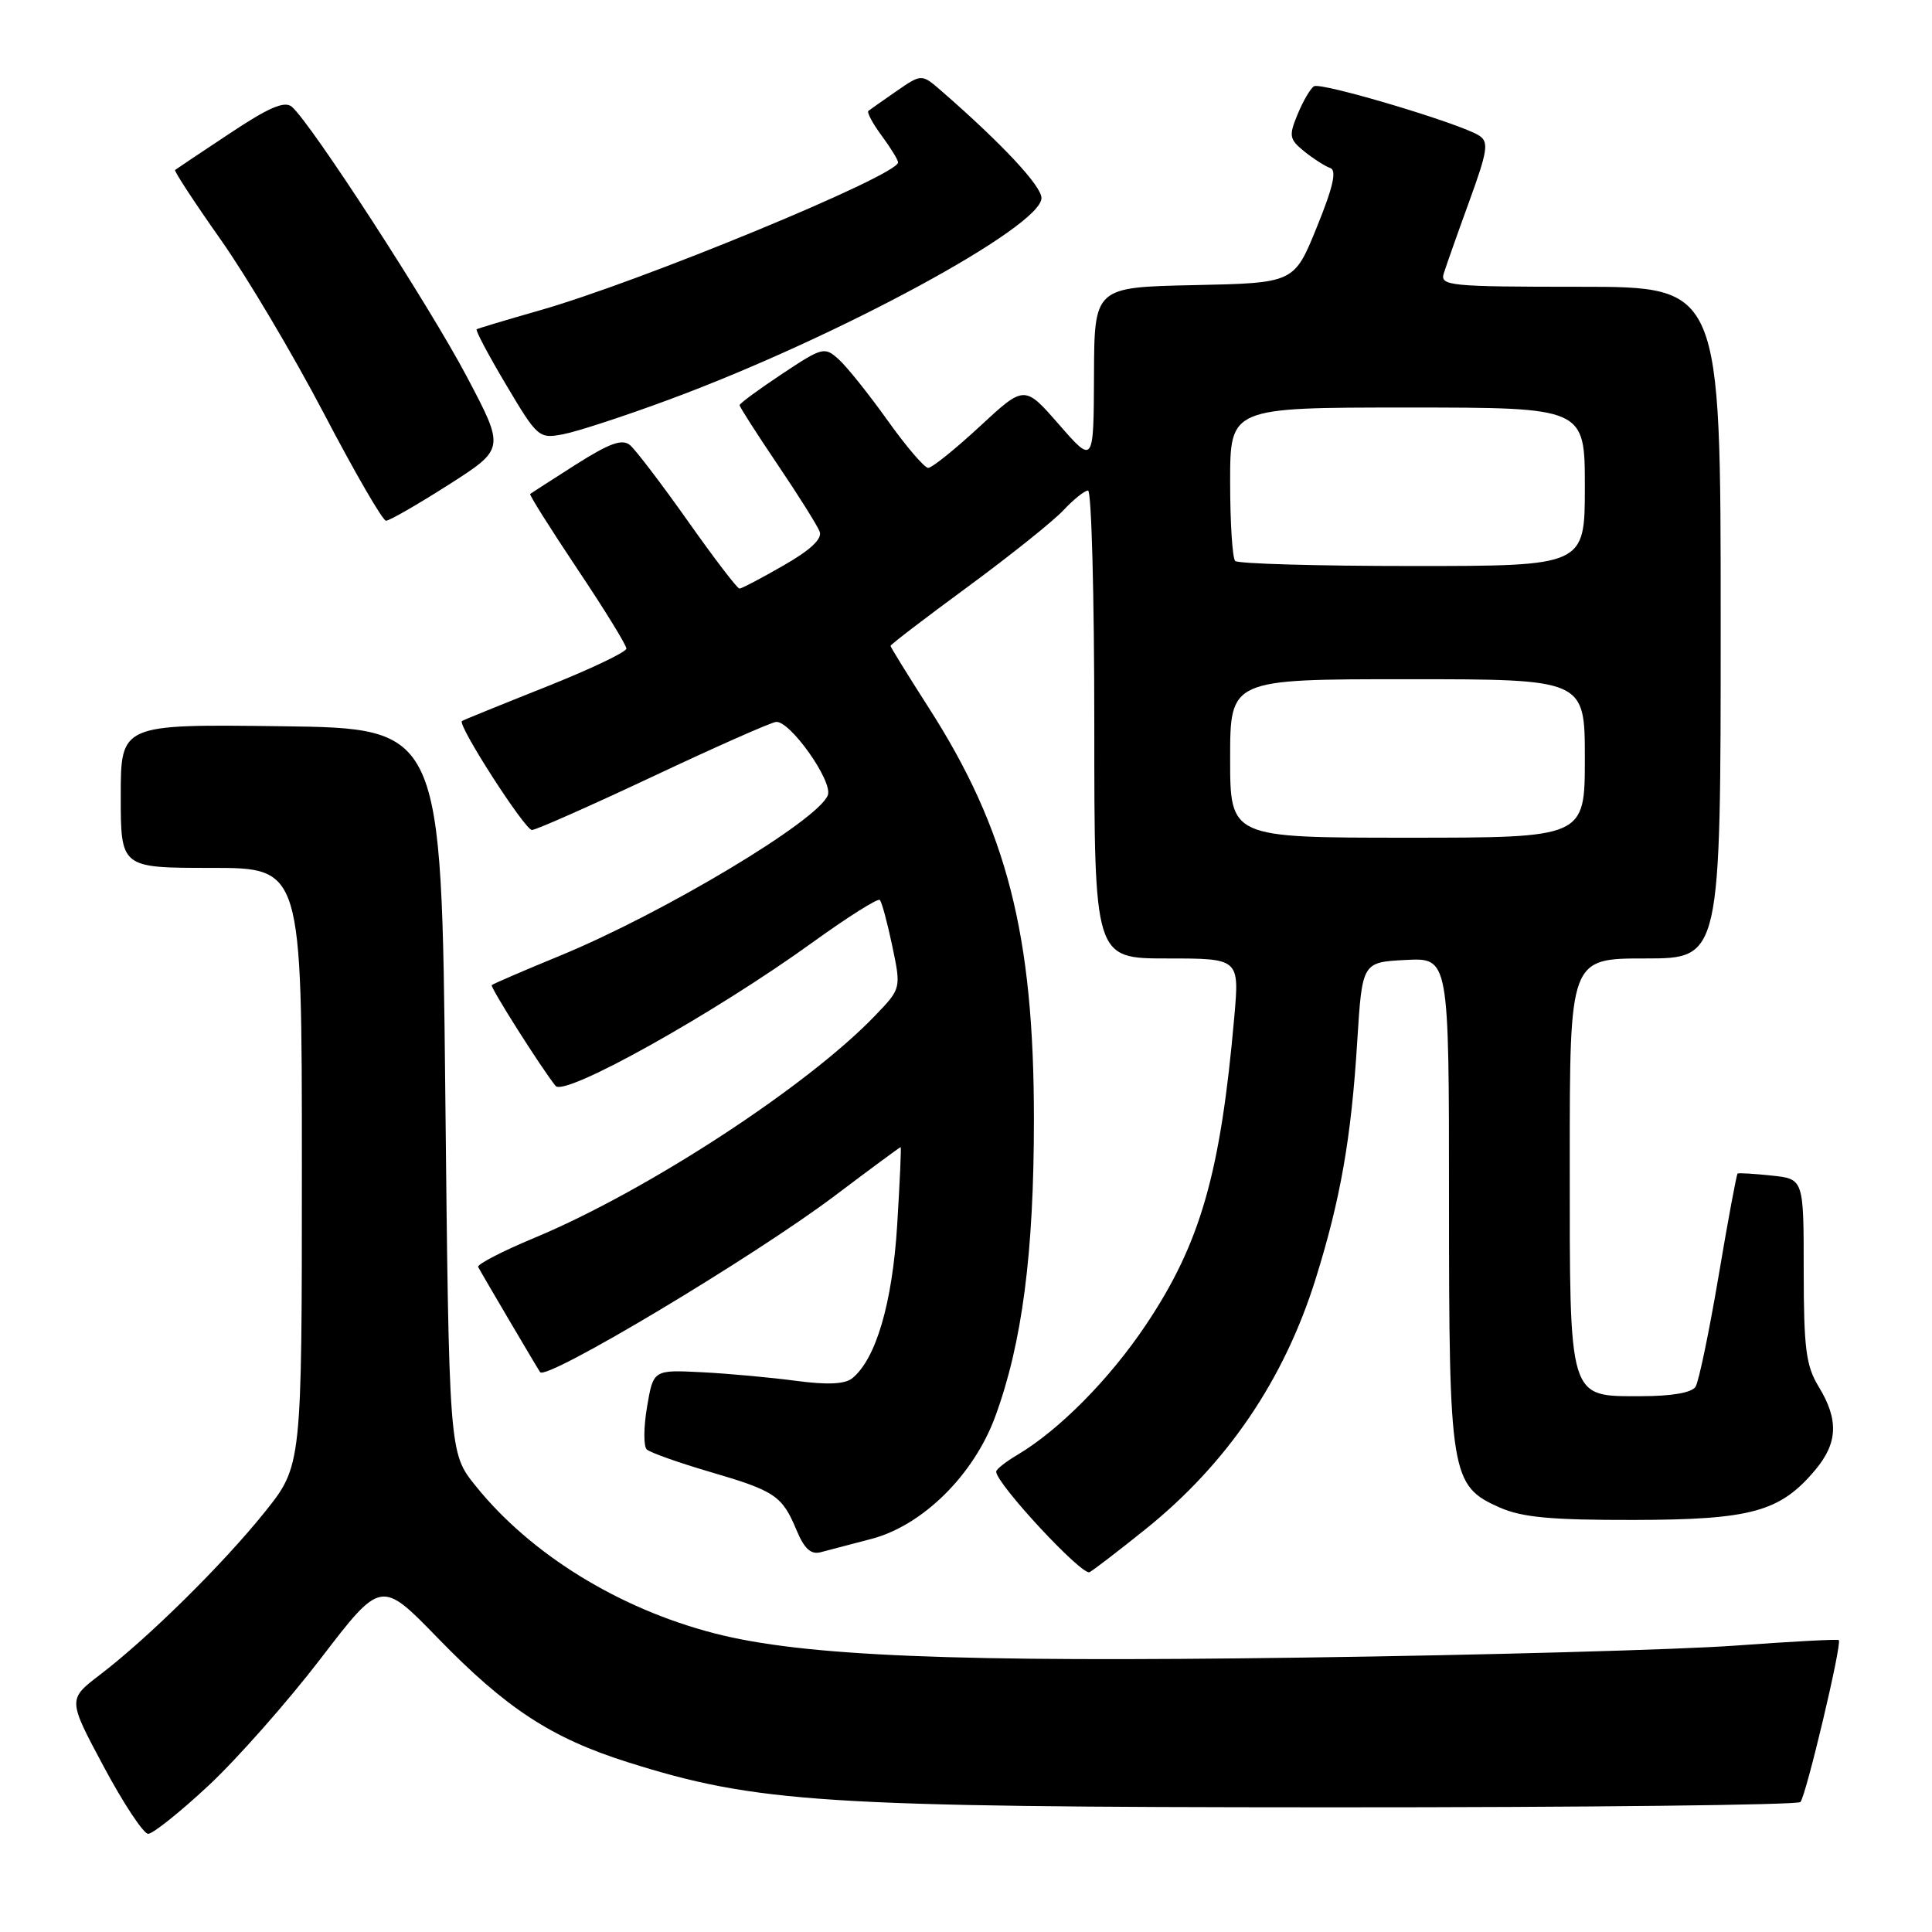 <?xml version="1.0" encoding="UTF-8" standalone="no"?>
<!DOCTYPE svg PUBLIC "-//W3C//DTD SVG 1.1//EN" "http://www.w3.org/Graphics/SVG/1.1/DTD/svg11.dtd" >
<svg xmlns="http://www.w3.org/2000/svg" xmlns:xlink="http://www.w3.org/1999/xlink" version="1.1" viewBox="0 0 256 256">
 <g >
 <path fill="currentColor"
d=" M 27.63 236.60 C 31.41 233.07 38.10 225.50 42.50 219.76 C 50.50 209.32 50.50 209.32 58.00 217.04 C 67.07 226.38 73.04 230.29 83.15 233.49 C 100.27 238.90 109.03 239.46 176.17 239.48 C 210.08 239.49 238.16 239.17 238.56 238.78 C 239.29 238.04 244.11 217.77 243.65 217.32 C 243.52 217.18 237.35 217.51 229.95 218.05 C 222.55 218.59 196.70 219.31 172.50 219.64 C 126.48 220.28 106.46 219.46 94.72 216.44 C 82.00 213.17 70.28 205.93 63.00 196.86 C 59.50 192.50 59.50 192.50 59.00 144.50 C 58.50 96.50 58.50 96.50 37.25 96.23 C 16.00 95.96 16.00 95.96 16.00 105.48 C 16.00 115.00 16.00 115.00 28.00 115.00 C 40.00 115.00 40.00 115.00 40.00 154.61 C 40.00 194.22 40.00 194.22 35.08 200.36 C 29.56 207.24 19.67 217.01 13.24 221.92 C 8.98 225.18 8.98 225.18 13.74 234.08 C 16.36 238.98 19.01 242.98 19.63 242.99 C 20.25 243.00 23.85 240.12 27.63 236.60 Z  M 151.72 202.68 C 162.57 193.99 170.15 182.84 174.33 169.46 C 177.63 158.89 179.05 150.79 179.84 138.00 C 180.50 127.50 180.50 127.50 186.25 127.20 C 192.00 126.90 192.00 126.90 192.00 158.98 C 192.00 195.46 192.23 196.88 198.71 199.75 C 201.68 201.06 205.53 201.42 216.50 201.40 C 232.05 201.37 235.87 200.32 240.51 194.80 C 243.52 191.23 243.66 188.13 241.00 183.77 C 239.30 180.98 239.01 178.73 239.00 168.36 C 239.00 156.21 239.00 156.21 234.75 155.77 C 232.41 155.52 230.38 155.40 230.24 155.50 C 230.10 155.61 228.96 161.72 227.72 169.09 C 226.47 176.47 225.10 183.06 224.67 183.75 C 224.17 184.54 221.52 185.00 217.50 185.00 C 207.74 185.00 208.00 185.84 208.00 153.78 C 208.00 127.00 208.00 127.00 218.00 127.00 C 228.00 127.00 228.00 127.00 228.00 82.50 C 228.00 38.00 228.00 38.00 209.38 38.00 C 192.12 38.00 190.81 37.87 191.30 36.25 C 191.60 35.29 193.11 31.00 194.67 26.72 C 197.12 19.98 197.30 18.82 196.00 17.97 C 193.58 16.39 175.05 10.85 174.11 11.43 C 173.64 11.72 172.67 13.38 171.95 15.12 C 170.75 18.02 170.83 18.44 172.83 20.07 C 174.04 21.04 175.58 22.03 176.26 22.26 C 177.15 22.56 176.66 24.76 174.49 30.09 C 171.49 37.50 171.49 37.50 158.24 37.78 C 145.00 38.06 145.00 38.06 144.96 49.78 C 144.91 61.50 144.91 61.50 140.33 56.26 C 135.75 51.01 135.75 51.01 129.82 56.51 C 126.56 59.53 123.48 62.00 122.99 62.00 C 122.50 62.00 120.08 59.17 117.61 55.71 C 115.15 52.26 112.24 48.62 111.16 47.64 C 109.25 45.91 109.00 45.98 103.59 49.57 C 100.52 51.61 98.00 53.46 98.00 53.69 C 98.00 53.91 100.26 57.45 103.03 61.55 C 105.80 65.65 108.31 69.65 108.61 70.44 C 108.98 71.39 107.40 72.88 103.83 74.92 C 100.90 76.61 98.27 77.99 97.98 77.99 C 97.70 78.00 94.62 73.97 91.15 69.05 C 87.67 64.13 84.22 59.60 83.48 58.98 C 82.44 58.12 80.79 58.71 76.31 61.55 C 73.12 63.58 70.39 65.34 70.25 65.45 C 70.11 65.57 72.93 70.04 76.50 75.39 C 80.08 80.73 83.00 85.48 83.00 85.94 C 83.00 86.40 78.16 88.70 72.25 91.05 C 66.34 93.40 61.37 95.42 61.21 95.54 C 60.56 96.01 69.56 110.00 70.49 109.98 C 71.05 109.96 78.25 106.77 86.50 102.89 C 94.75 99.00 102.09 95.75 102.82 95.66 C 104.66 95.44 110.39 103.54 109.69 105.37 C 108.40 108.72 88.03 120.93 74.27 126.61 C 69.45 128.59 65.35 130.36 65.16 130.53 C 64.90 130.77 71.79 141.63 73.62 143.89 C 74.82 145.36 94.62 134.30 107.70 124.85 C 112.33 121.51 116.32 118.99 116.58 119.25 C 116.84 119.50 117.58 122.25 118.23 125.35 C 119.41 130.98 119.41 130.98 115.95 134.58 C 106.95 143.96 85.66 157.85 70.77 164.04 C 66.52 165.81 63.19 167.54 63.36 167.88 C 63.78 168.70 71.27 181.41 71.57 181.82 C 72.42 182.97 99.93 166.50 110.62 158.44 C 115.31 154.90 119.24 152.00 119.34 152.00 C 119.44 152.00 119.23 156.65 118.88 162.34 C 118.24 172.69 116.06 180.11 112.91 182.64 C 111.95 183.41 109.60 183.52 105.50 182.97 C 102.20 182.53 96.59 182.01 93.04 181.83 C 86.57 181.50 86.57 181.50 85.74 186.40 C 85.28 189.10 85.26 191.64 85.70 192.06 C 86.14 192.47 89.88 193.80 94.00 195.01 C 102.72 197.56 103.63 198.18 105.54 202.74 C 106.56 205.20 107.45 206.02 108.73 205.68 C 109.70 205.42 112.73 204.63 115.44 203.92 C 122.24 202.15 129.02 195.46 131.87 187.71 C 135.44 178.01 137.00 166.05 137.00 148.33 C 137.00 123.85 133.43 109.91 123.01 93.70 C 120.26 89.40 118.00 85.75 118.00 85.58 C 118.00 85.41 122.61 81.88 128.25 77.74 C 133.89 73.59 139.59 69.03 140.92 67.60 C 142.26 66.17 143.72 65.00 144.17 65.00 C 144.63 65.00 145.00 78.95 145.00 96.00 C 145.00 127.00 145.00 127.00 154.62 127.00 C 164.23 127.00 164.23 127.00 163.55 134.75 C 161.73 155.47 159.07 164.74 151.86 175.52 C 147.04 182.73 140.32 189.52 134.77 192.80 C 133.25 193.70 132.00 194.69 132.00 195.00 C 132.00 196.59 143.41 208.87 144.38 208.32 C 145.00 207.96 148.30 205.43 151.72 202.68 Z  M 59.43 64.24 C 66.90 59.47 66.90 59.47 61.90 49.99 C 56.94 40.57 41.13 16.19 38.66 14.14 C 37.70 13.34 35.61 14.24 30.44 17.68 C 26.62 20.21 23.37 22.39 23.20 22.52 C 23.04 22.65 25.74 26.78 29.20 31.69 C 32.67 36.60 38.84 47.00 42.93 54.81 C 47.01 62.61 50.71 69.00 51.15 69.00 C 51.60 69.00 55.32 66.86 59.43 64.24 Z  M 88.71 52.93 C 110.95 44.70 138.00 30.05 138.00 26.24 C 138.00 24.64 132.79 19.06 124.81 12.11 C 122.13 9.77 122.13 9.77 118.81 12.06 C 116.99 13.32 115.31 14.50 115.07 14.69 C 114.84 14.87 115.62 16.35 116.82 17.97 C 118.02 19.59 119.00 21.19 119.00 21.52 C 119.00 23.24 84.92 37.31 71.50 41.13 C 67.10 42.39 63.35 43.51 63.16 43.63 C 62.97 43.75 64.73 47.07 67.07 51.00 C 71.22 57.99 71.41 58.15 74.62 57.54 C 76.44 57.20 82.78 55.13 88.71 52.93 Z  M 163.00 100.50 C 163.00 90.00 163.00 90.00 186.50 90.00 C 210.00 90.00 210.00 90.00 210.00 100.50 C 210.00 111.00 210.00 111.00 186.50 111.00 C 163.00 111.00 163.00 111.00 163.00 100.50 Z  M 163.67 74.33 C 163.30 73.97 163.00 69.24 163.00 63.83 C 163.00 54.00 163.00 54.00 186.50 54.00 C 210.00 54.00 210.00 54.00 210.00 64.50 C 210.00 75.00 210.00 75.00 187.17 75.00 C 174.61 75.00 164.03 74.70 163.67 74.33 Z "/>
</g>
</svg>